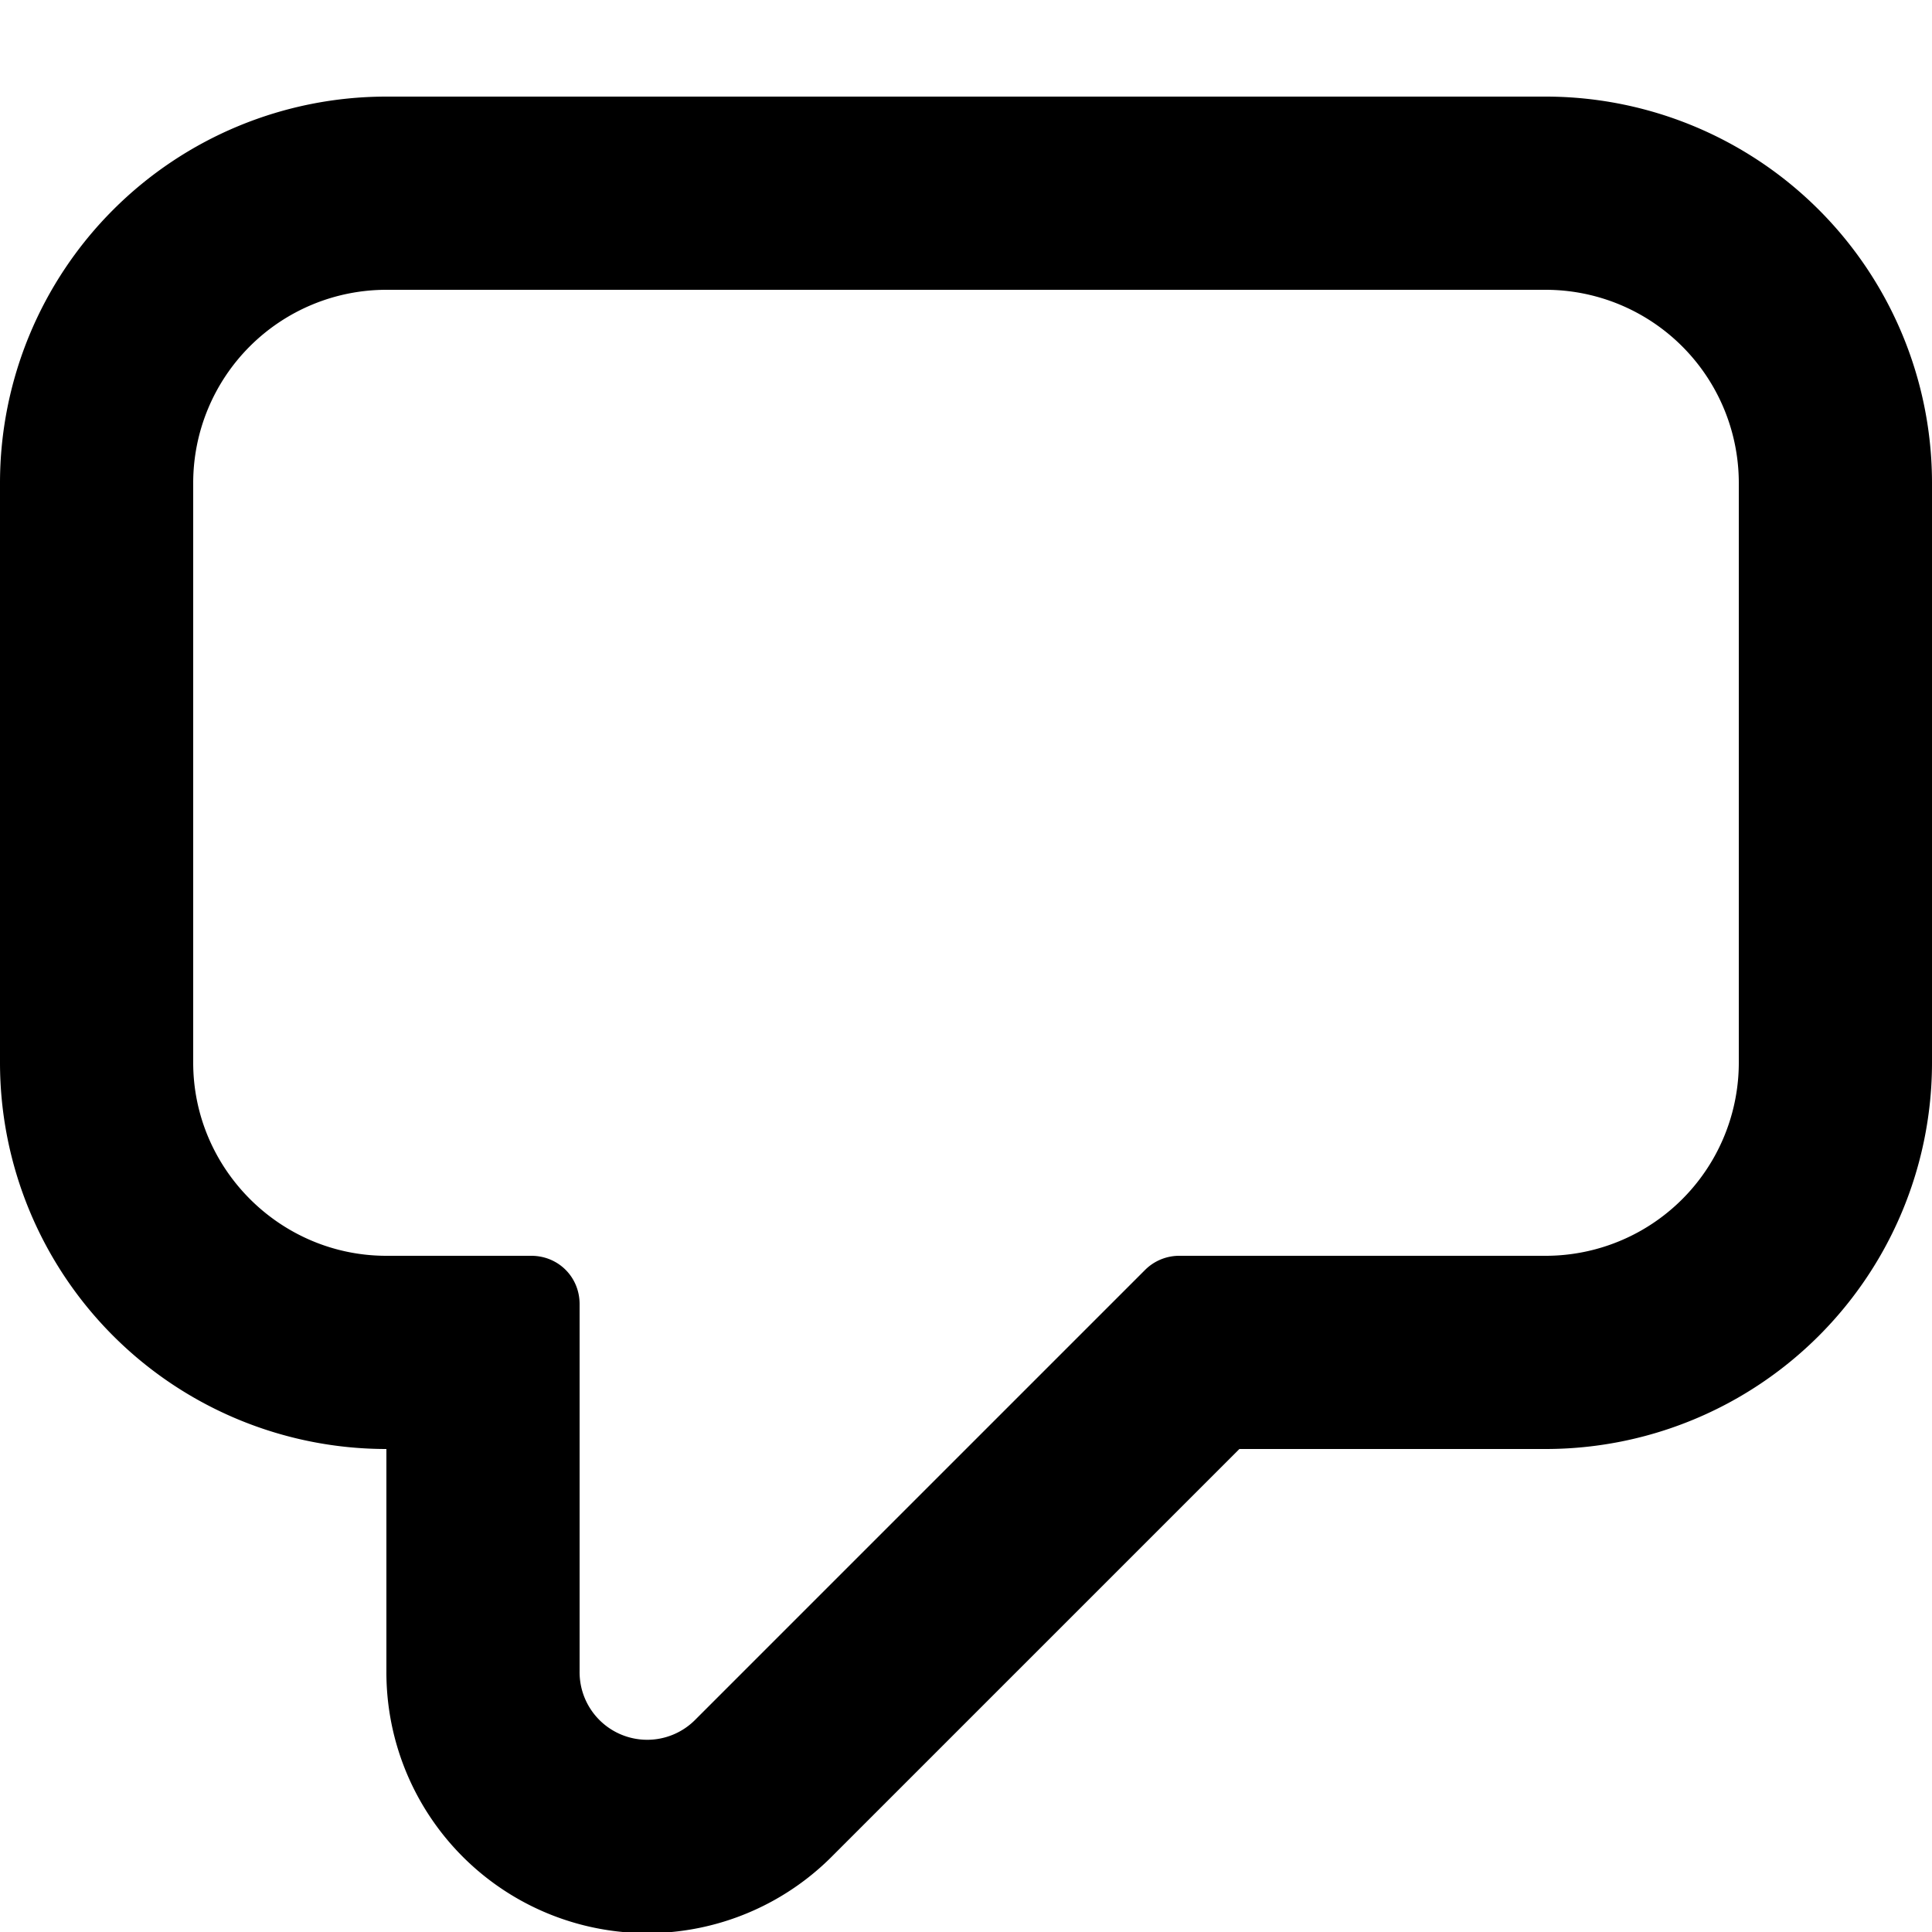 <svg xmlns="http://www.w3.org/2000/svg" viewBox="0 0 20 20" fill="currentColor"><path fill-rule="evenodd" d="M6 13.5v3.8a.7.7 0 0 0 1.2.5l4.65-4.65a.5.5 0 0 1 .36-.15H16a2 2 0 0 0 2-2V5a2 2 0 0 0-2-2H4a2 2 0 0 0-2 2v6c0 1.1.9 2 2 2h1.5c.28 0 .5.22.5.5ZM4 1h12a4 4 0 0 1 4 4v6a4 4 0 0 1-4 4h-3.17l-4.2 4.2A2.7 2.7 0 0 1 4 17.3V15a4 4 0 0 1-4-4V5a4 4 0 0 1 4-4Z"/></svg>
